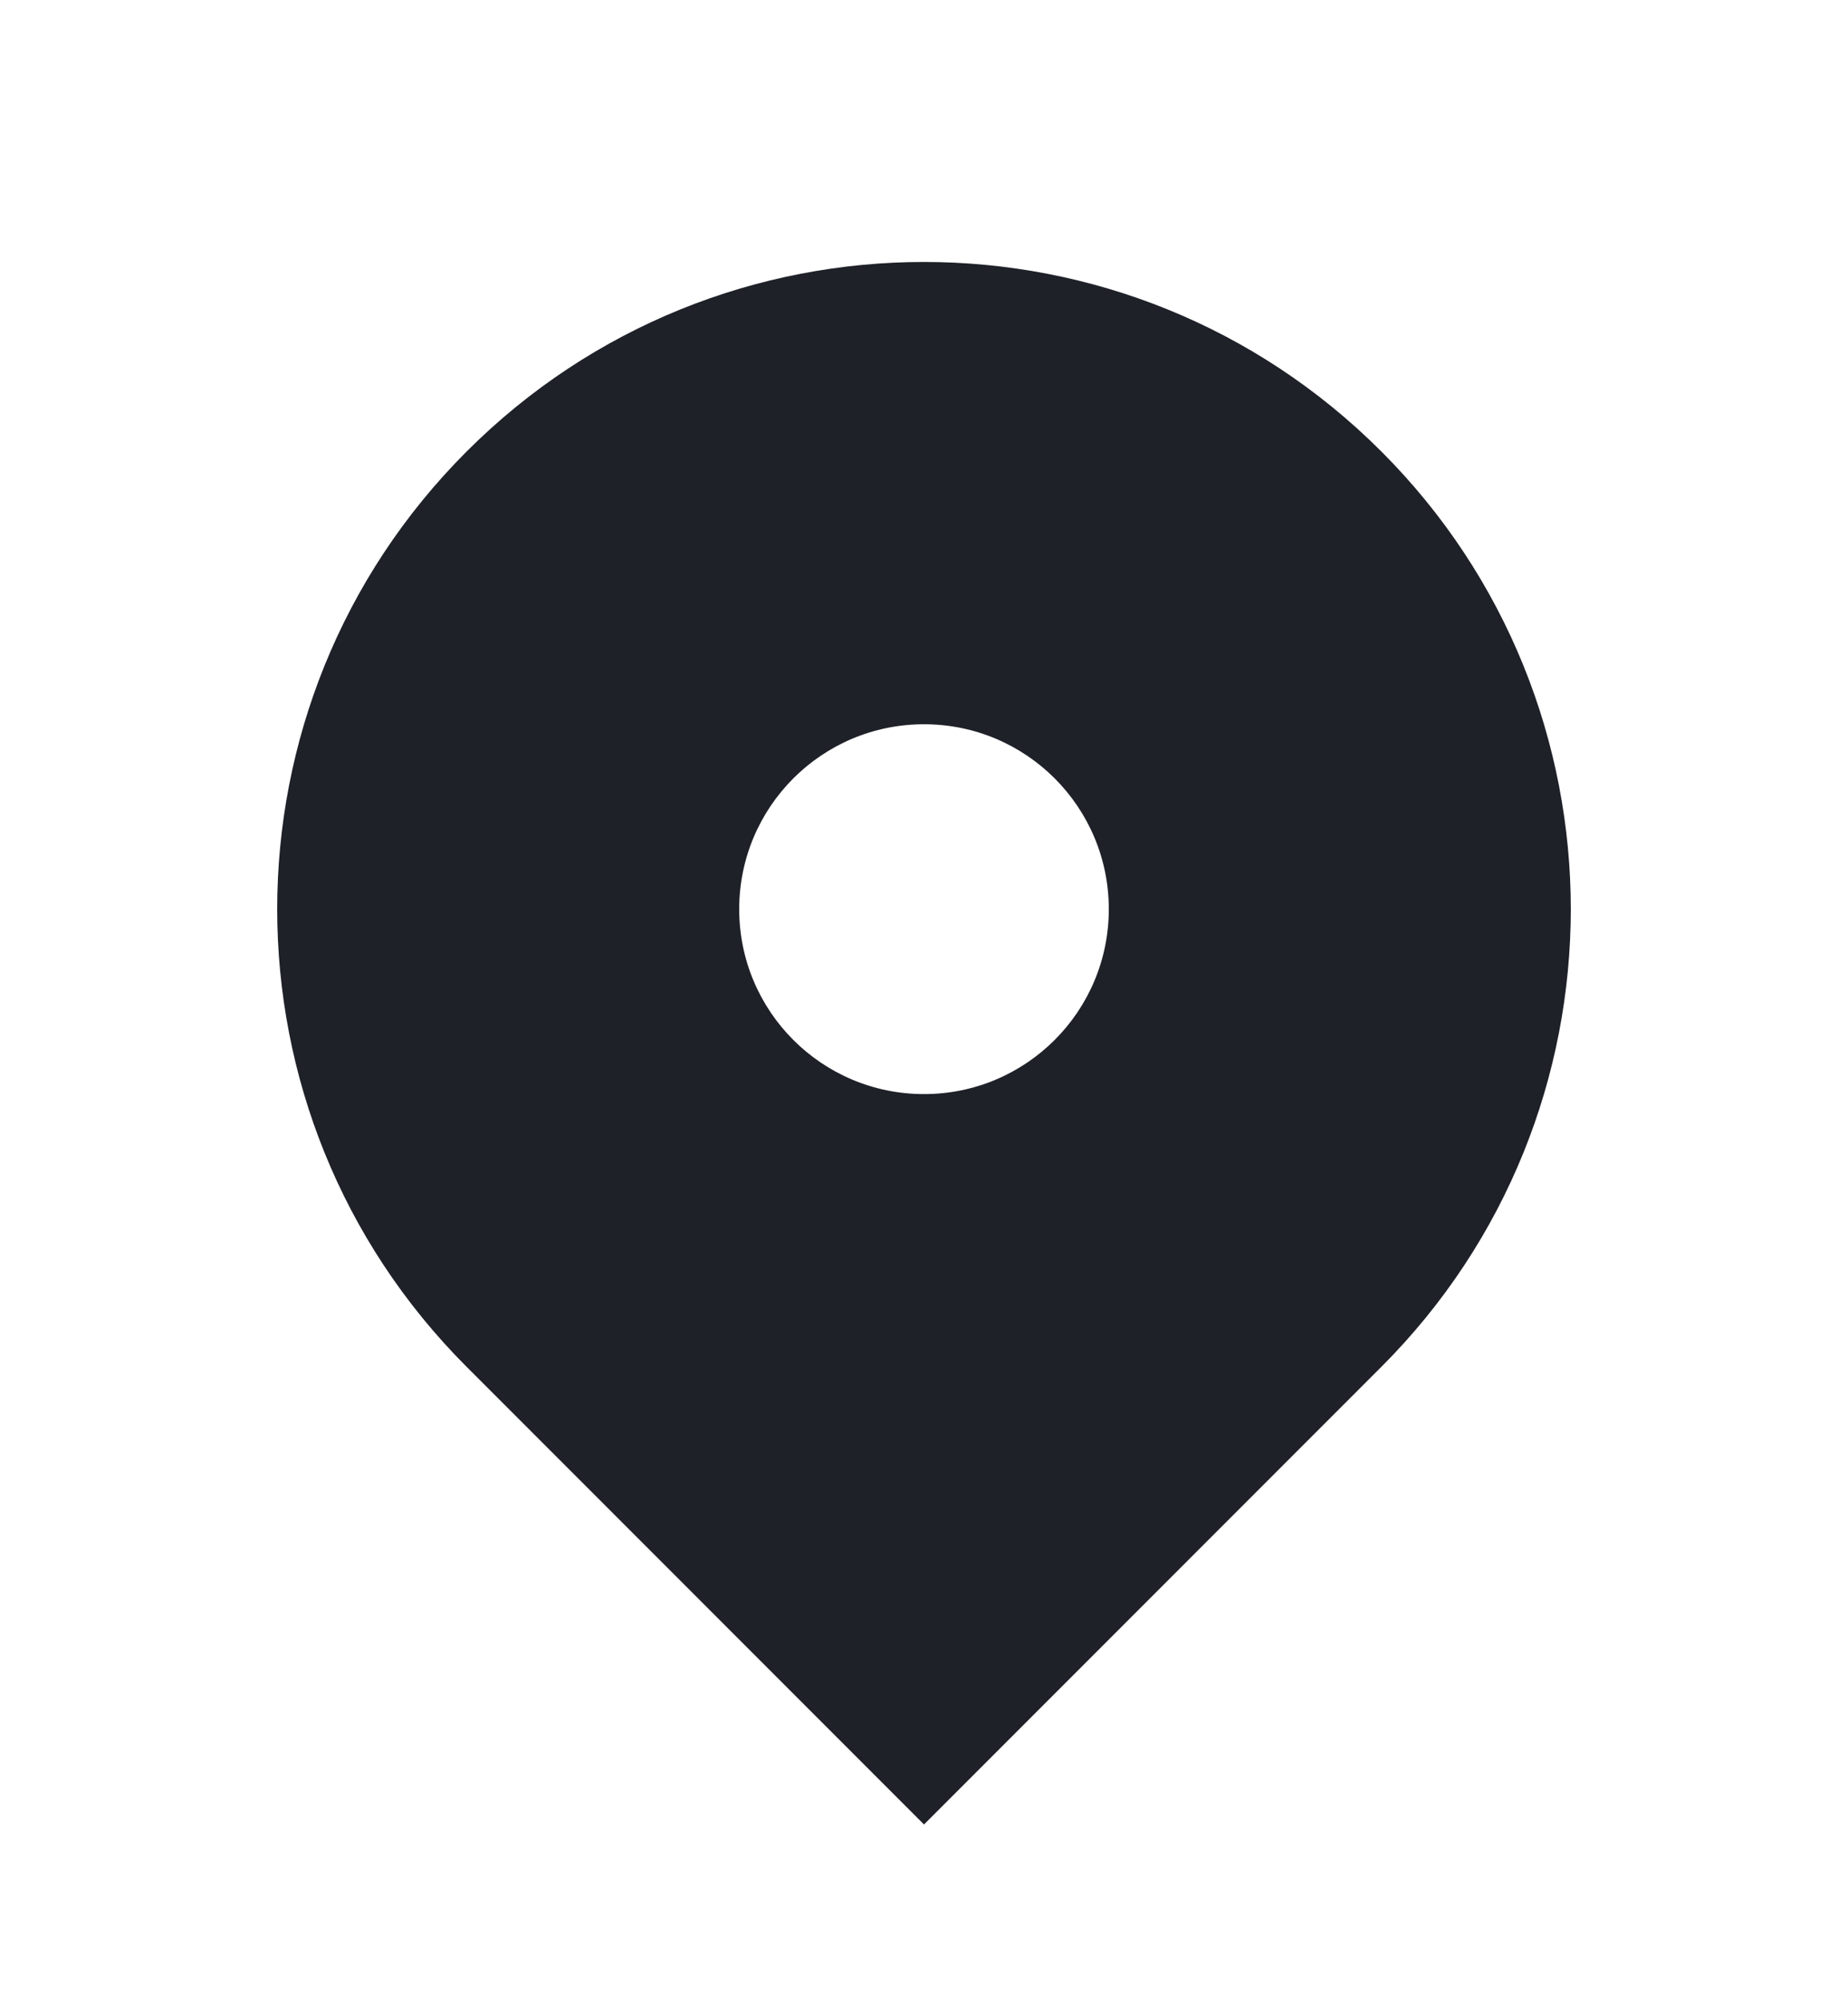 <svg width="12" height="13" viewBox="0 0 12 13" fill="none" xmlns="http://www.w3.org/2000/svg">
<g id="Location marker">
<path id="Icon" fill-rule="evenodd" clip-rule="evenodd" d="M8.97 2.93C10.61 4.57 10.61 7.23 8.97 8.87L6 11.84L3.03 8.87C1.39 7.23 1.39 4.57 3.03 2.93C4.67 1.29 7.33 1.29 8.97 2.93ZM6 7.1C6.663 7.1 7.2 6.563 7.2 5.9C7.2 5.237 6.663 4.7 6 4.7C5.337 4.7 4.8 5.237 4.8 5.9C4.8 6.563 5.337 7.1 6 7.1Z" fill="#1E2128"/>
</g>
</svg>
